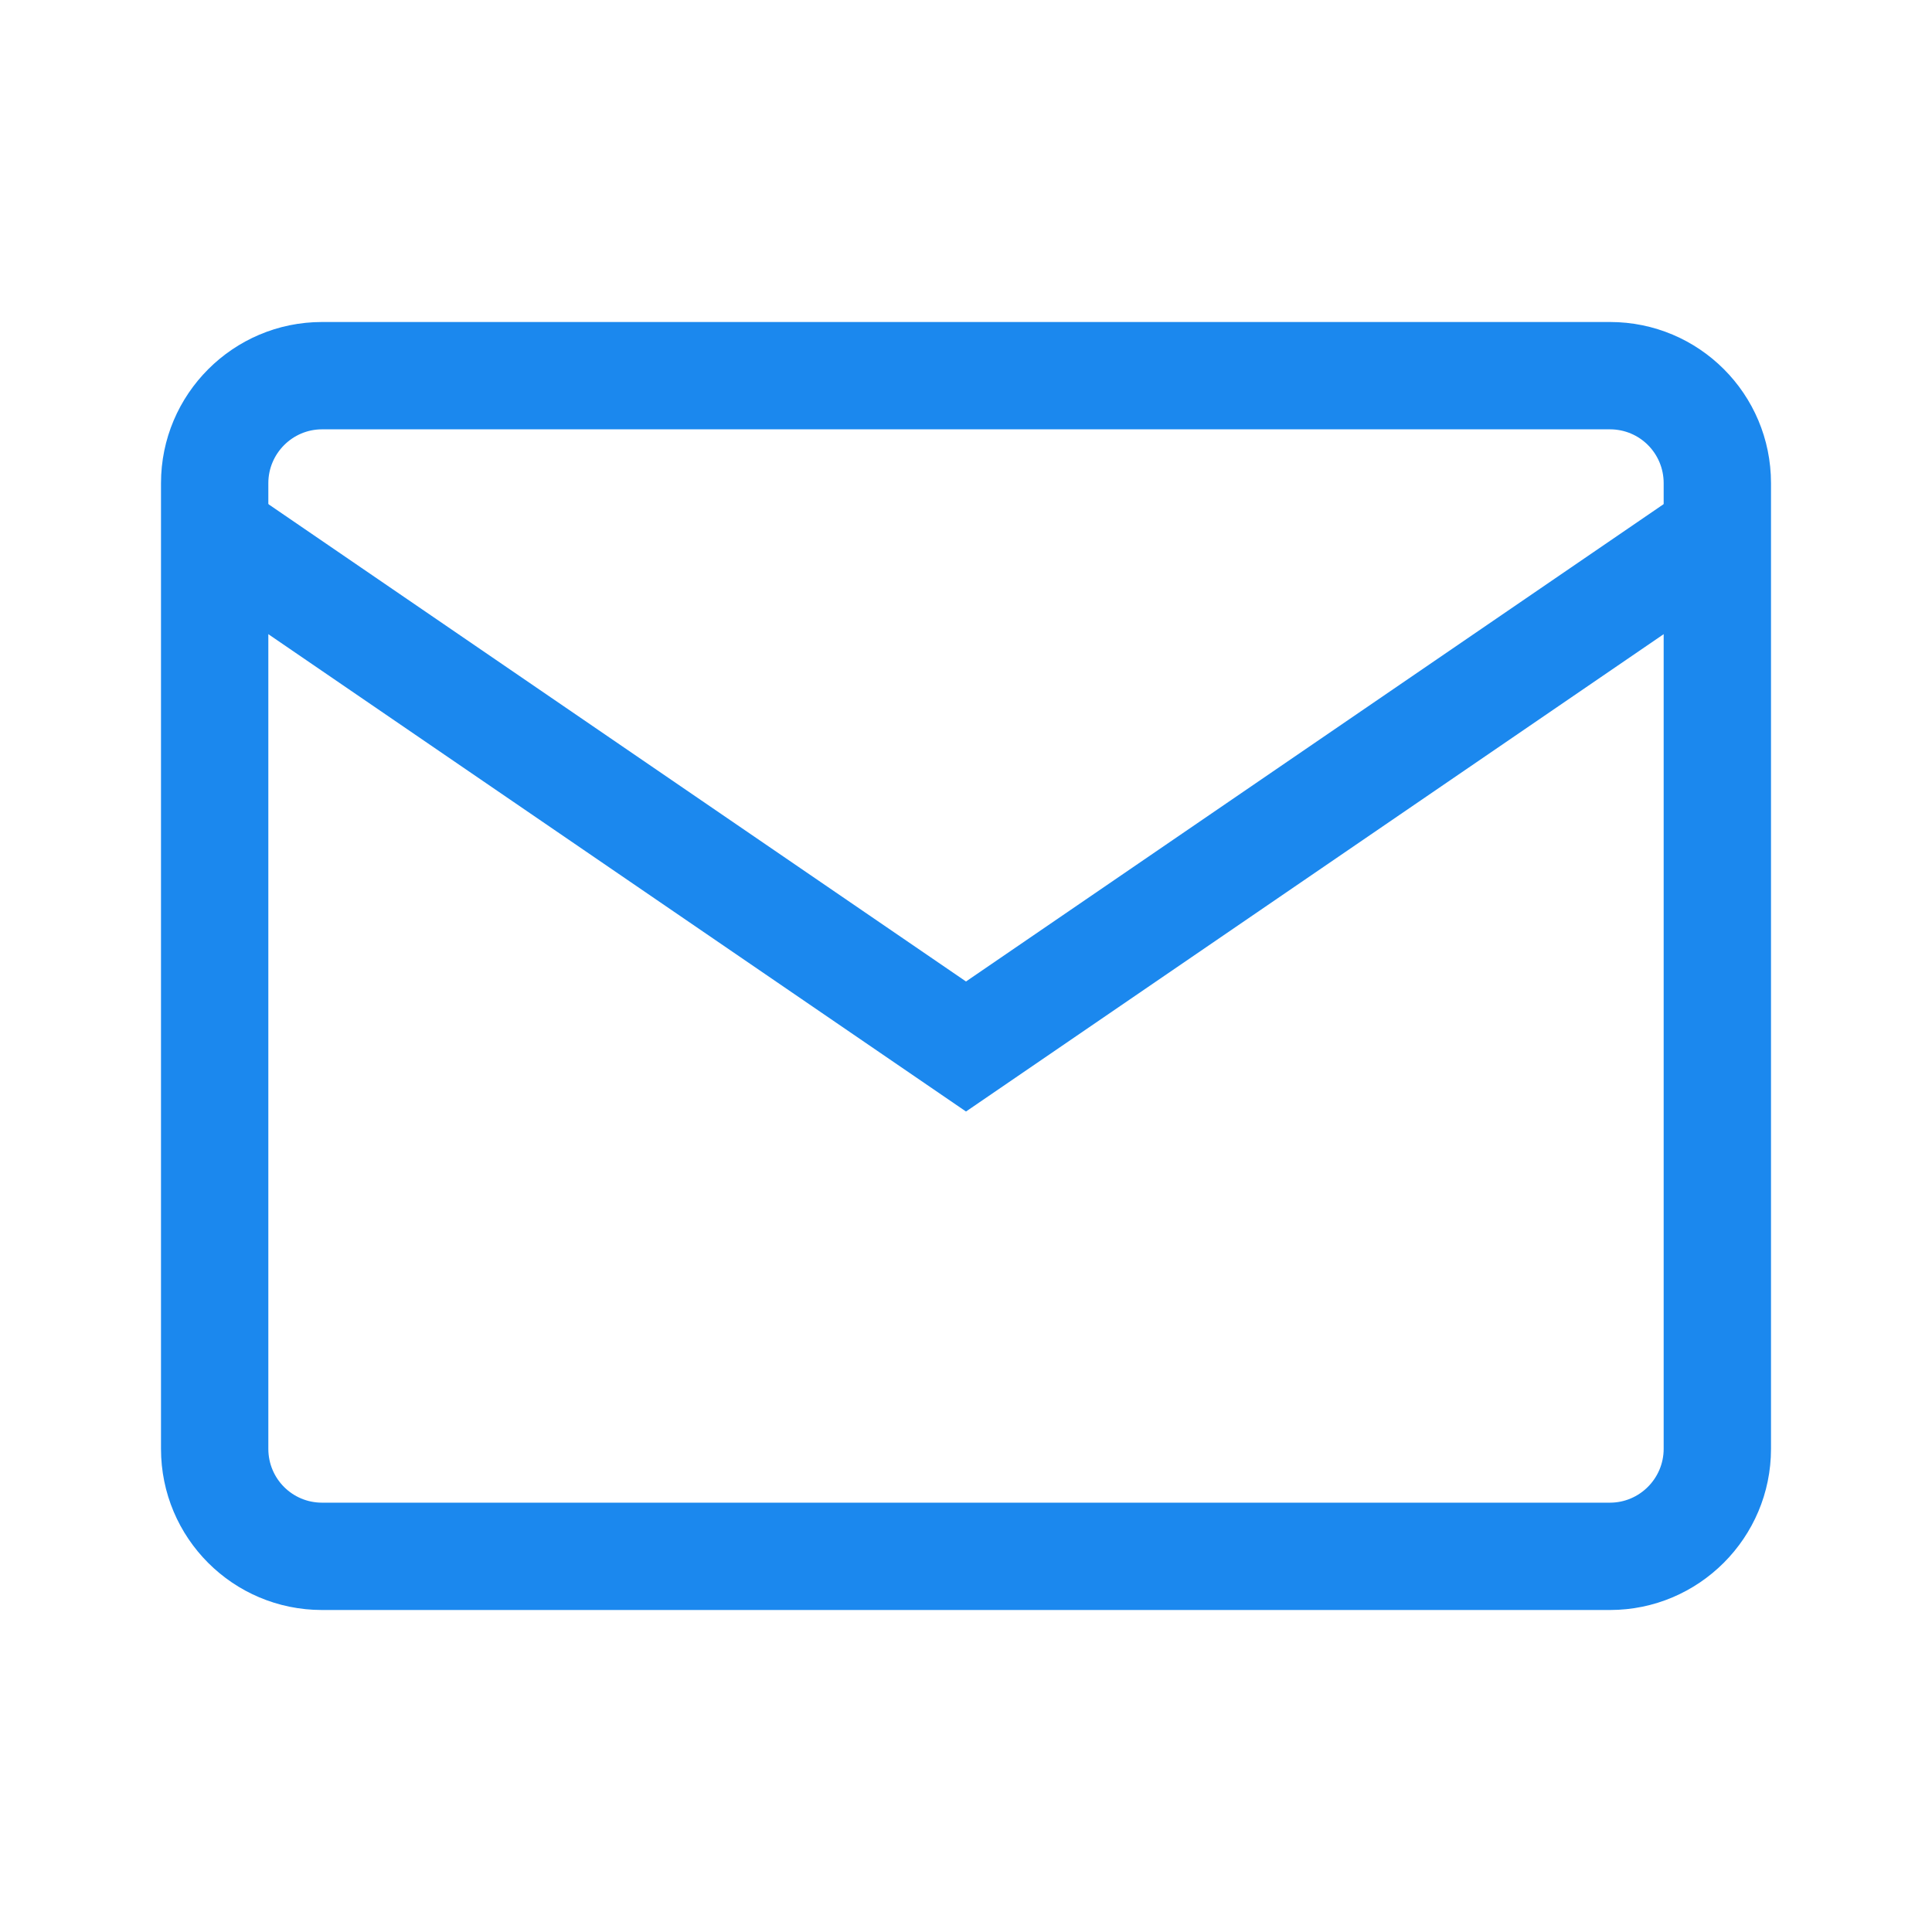 <?xml version="1.0" encoding="UTF-8"?>
<svg width="72px" height="72px" viewBox="0 0 72 72" version="1.1" xmlns="http://www.w3.org/2000/svg" xmlns:xlink="http://www.w3.org/1999/xlink">
    <!-- Generator: Sketch 41 (35326) - http://www.bohemiancoding.com/sketch -->
    <title>icon_account_notifications</title>
    <desc>Created with Sketch.</desc>
    <defs></defs>
    <g id="Symbols" stroke="none" stroke-width="1" fill="none" fill-rule="evenodd">
        <g id="icon_account_notifications">
            <rect id="icon" x="0" y="0" width="72" height="72"></rect>
            <g id="Group-2" transform="translate(6, 12)" fill="#1B88EE">
                <path d="M0,6.006 C0,2.689 2.695,0 6,0 L54,0 C57.314,0 60,2.684 60,6.006 L60,41.994 C60,45.311 57.305,48 54,48 L6,48 C2.686,48 0,45.316 0,41.994 L0,6.006 Z M4,6.006 L4,41.994 C4,43.106 4.894,44 6,44 L54,44 C55.099,44 56,43.099 56,41.994 L56,6.006 C56,4.894 55.106,4 54,4 L6,4 C4.901,4 4,4.901 4,6.006 Z" id="Combined-Shape"></path>
                <polygon id="Line" points="2.629 5.849 0.371 9.151 30 29.423 59.629 9.151 57.371 5.849 30 24.577"></polygon>
            </g>
        </g>
    </g>
</svg>